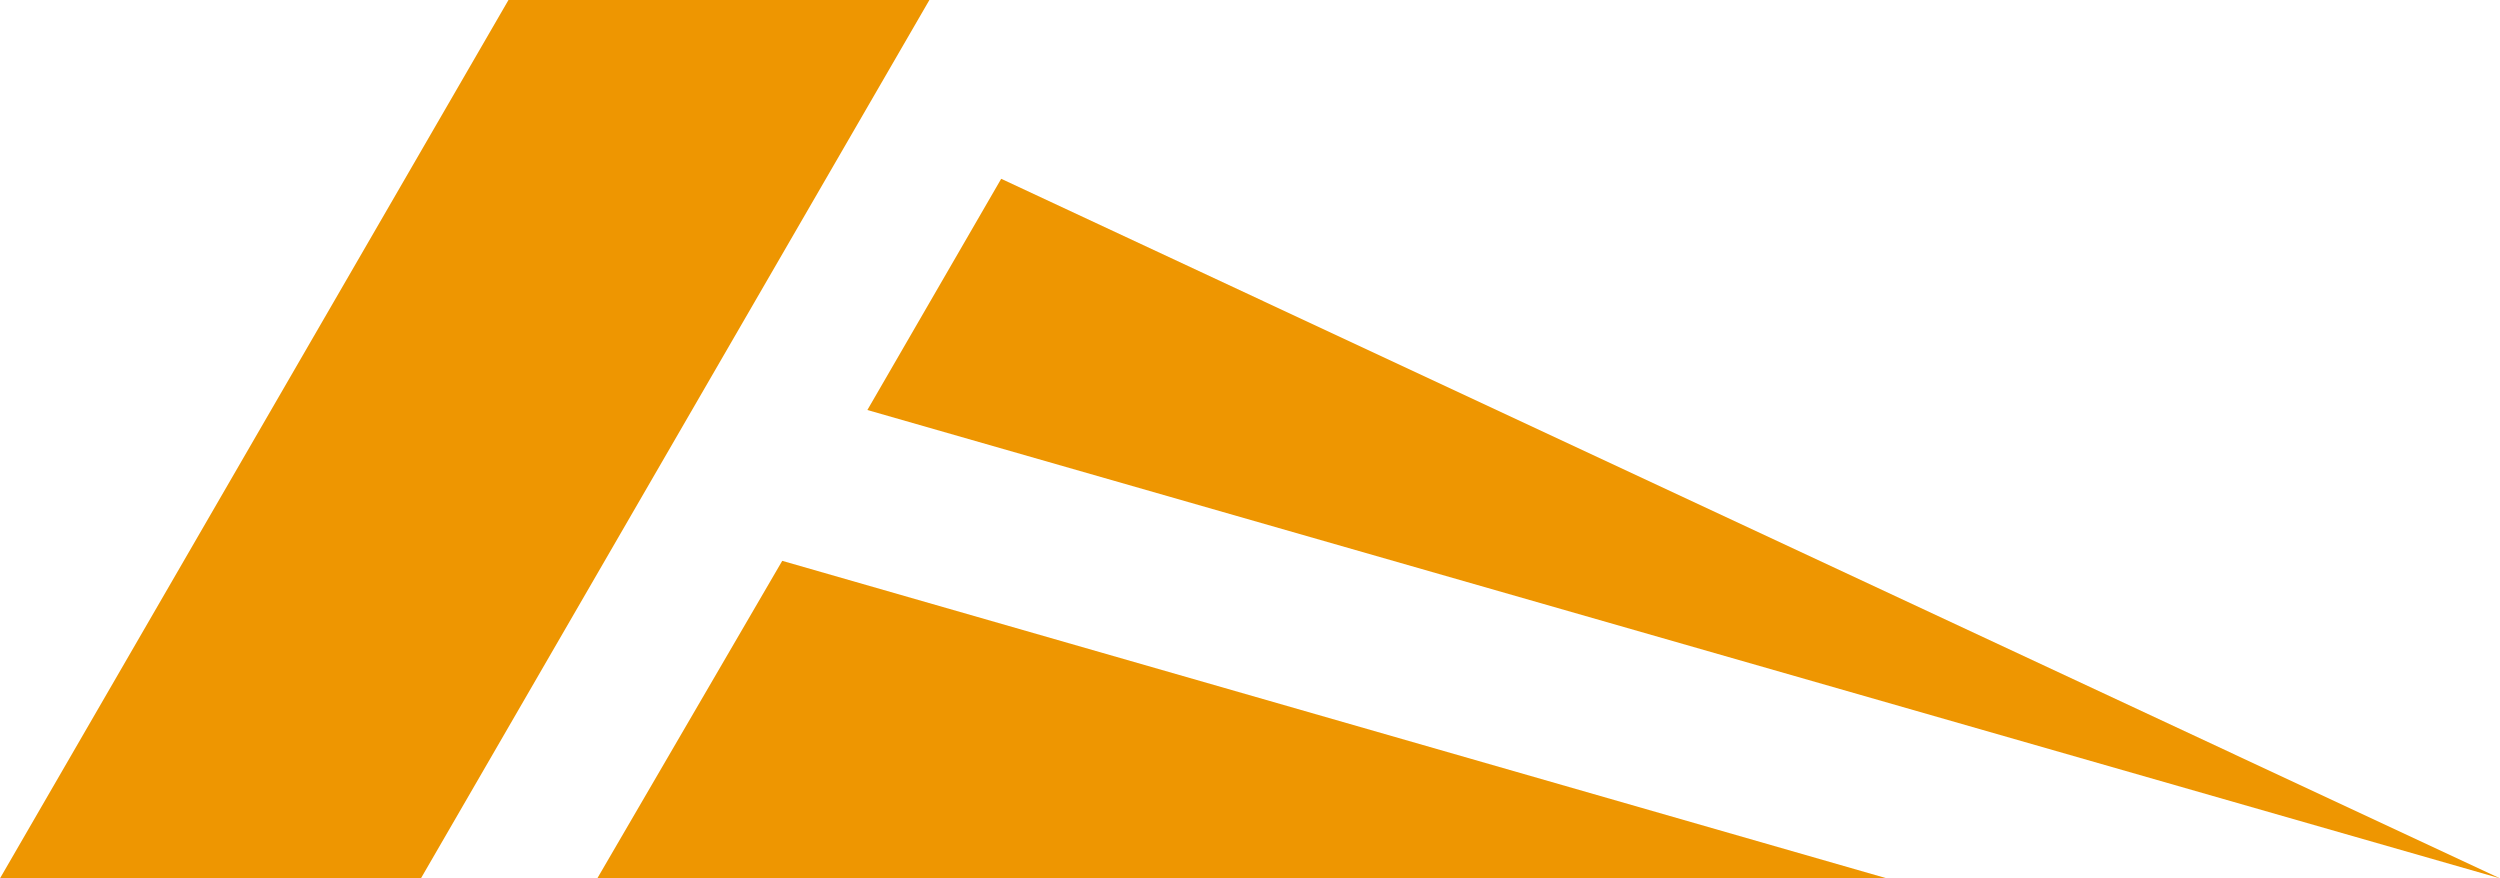<?xml version="1.0" encoding="utf-8"?>
<!-- Generator: Adobe Illustrator 22.0.1, SVG Export Plug-In . SVG Version: 6.00 Build 0)  -->
<svg version="1.1" id="Layer_1" xmlns="http://www.w3.org/2000/svg" xmlns:xlink="http://www.w3.org/1999/xlink" x="0px" y="0px"
	 viewBox="0 0 140.223 49.266" enable-background="new 0 0 140.223 49.266" xml:space="preserve">
<polygon fill="#EE9601" points="28.52,0 52.129,0 23.609,49.266 0,49.266 "/>
<polygon fill-rule="evenodd" clip-rule="evenodd" fill="#EE9601" points="105.831,49.266 33.502,49.266 43.875,31.457 "/>
<polygon fill-rule="evenodd" clip-rule="evenodd" fill="#EE9601" points="140.223,49.266 48.65,22.997 56.156,10.029 "/>
</svg>
